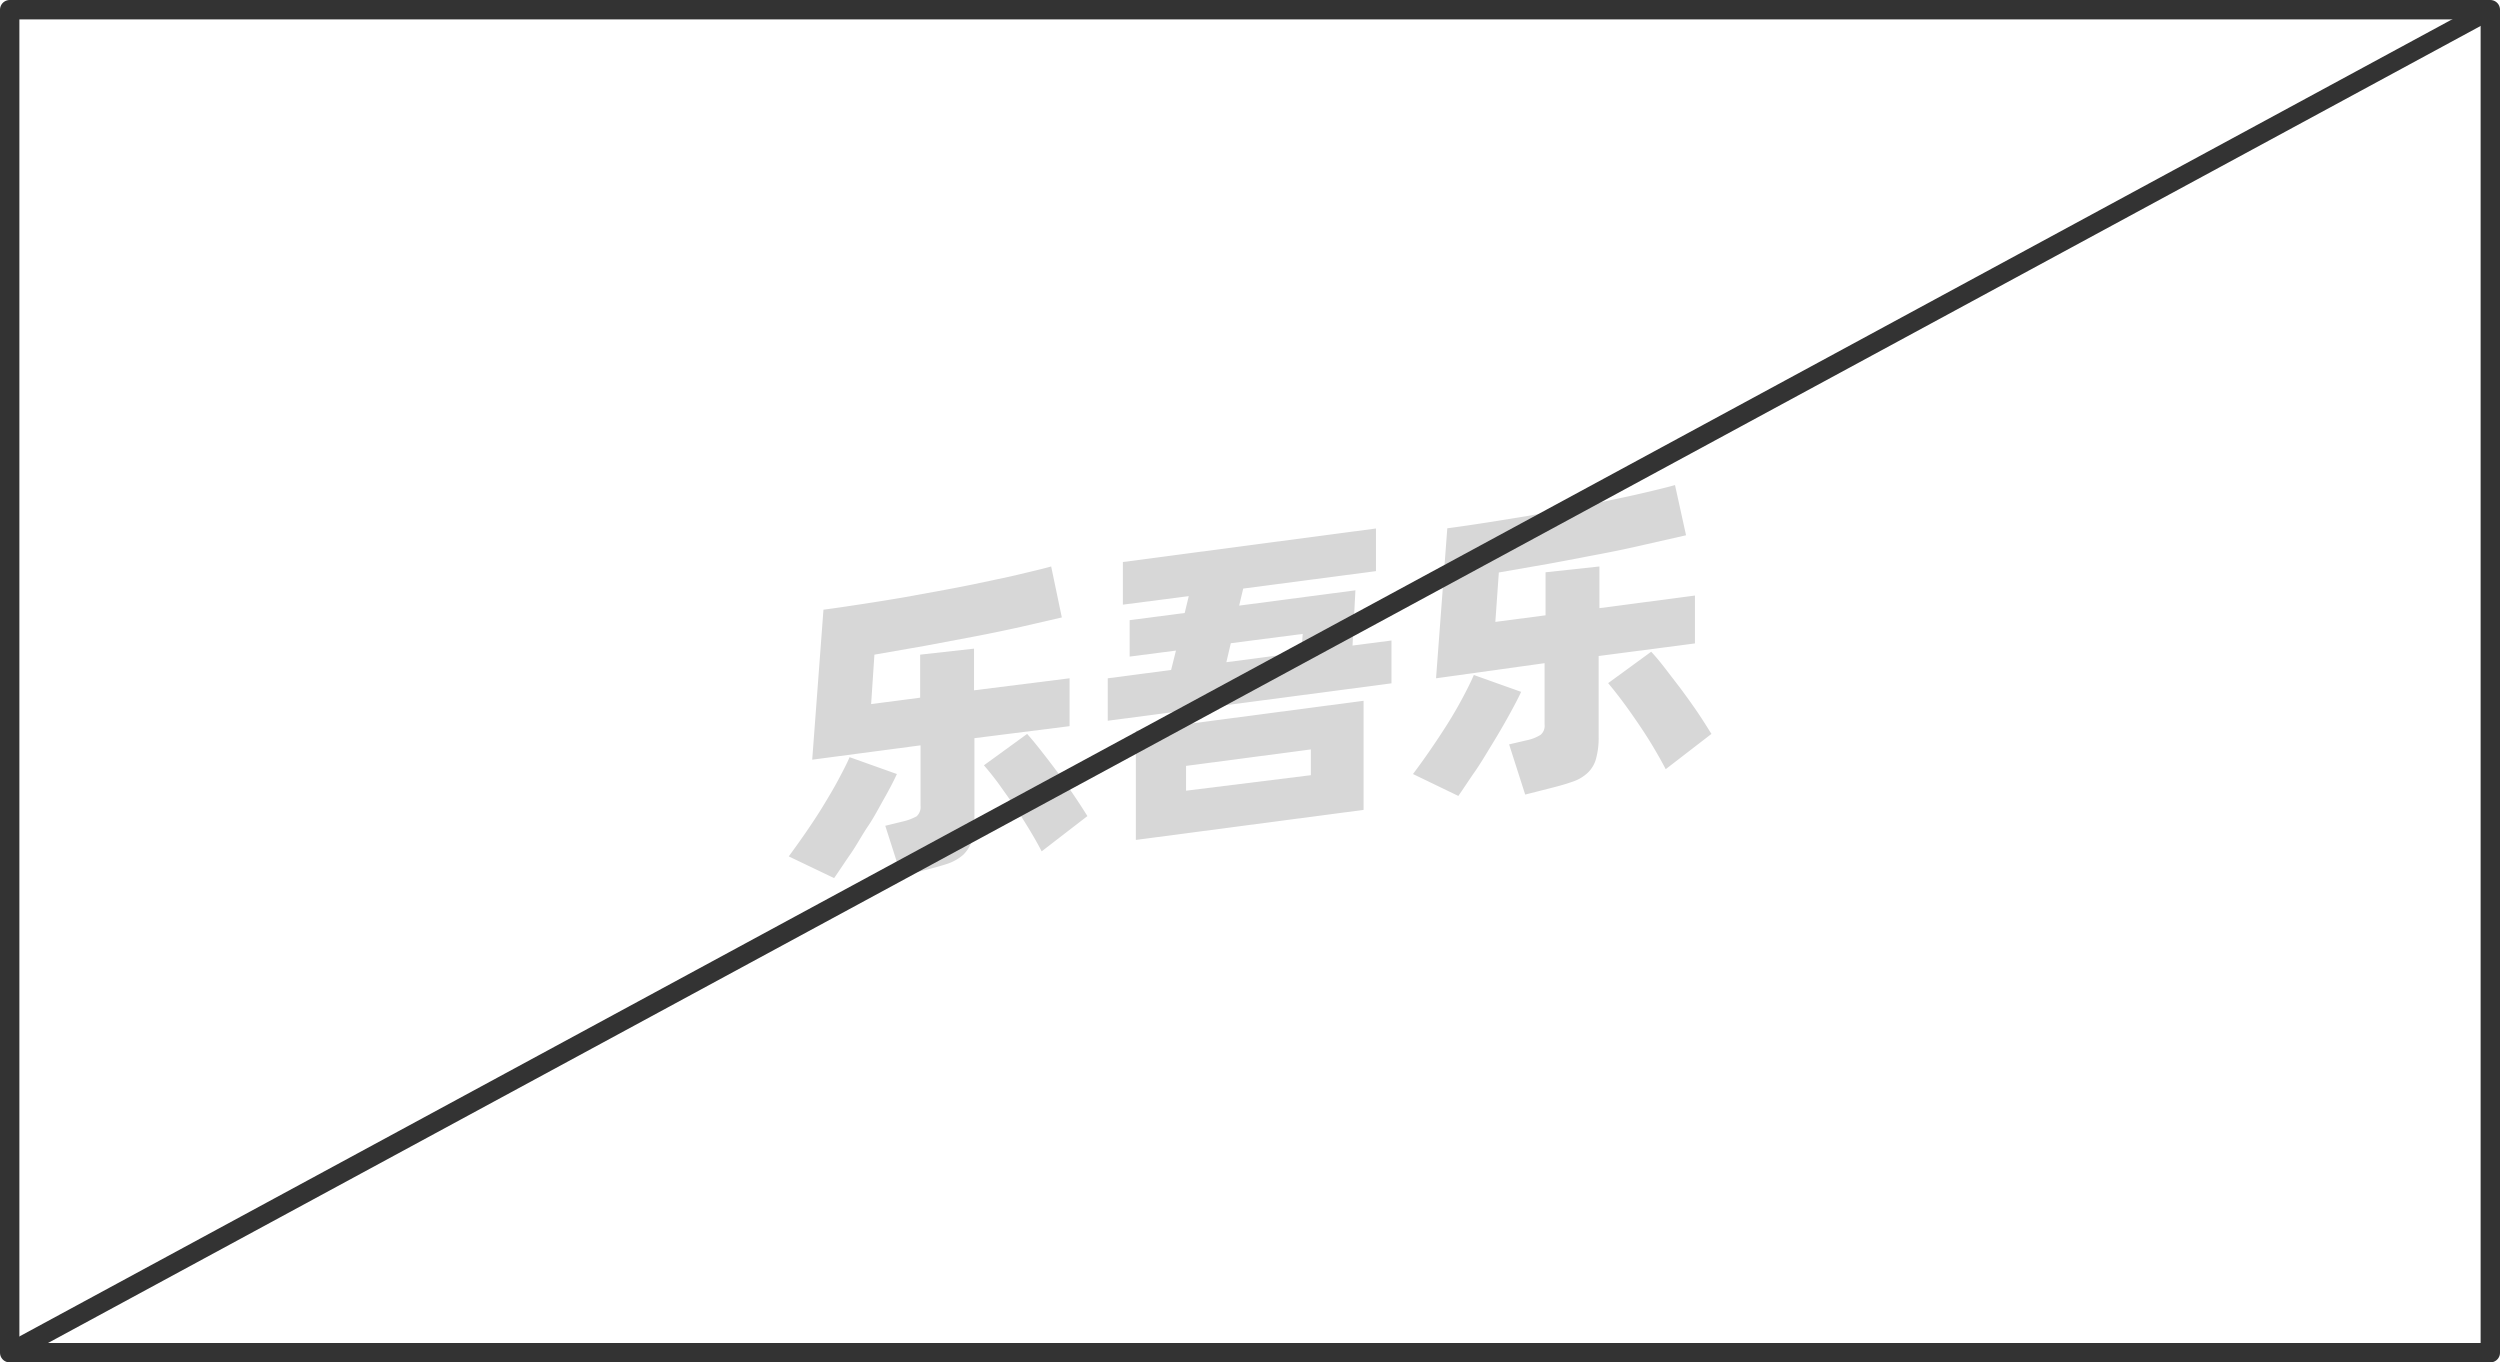 <svg xmlns="http://www.w3.org/2000/svg" viewBox="0 0 129 70.3"><defs><style>.cls-1{fill:none;stroke:#333;stroke-linejoin:round;}.cls-2{opacity:0.16;}</style></defs><title>1-348</title><g id="图层_2" data-name="图层 2"><g id="_1-347_1-353" data-name="1-347——1-353"><g id="_1-348" data-name="1-348"><rect class="cls-1" x="0.5" y="0.5" width="128" height="69.3"/><g class="cls-2"><path d="M46.28,39.94c-.17.37-.39.79-.65,1.25s-.54,1-.84,1.44-.6,1-.9,1.43-.59.88-.85,1.25L40.7,44.19c.27-.37.56-.77.87-1.22s.61-.9.89-1.36.55-.91.79-1.36.44-.83.59-1.18Zm4-1.85v4.12a4.1,4.1,0,0,1-.13,1.17,1.74,1.74,0,0,1-.45.73,2.42,2.42,0,0,1-.81.46c-.33.11-.73.22-1.21.34l-1.17.29-.83-2.59.9-.22a2.73,2.73,0,0,0,.72-.27.65.65,0,0,0,.2-.55V38.46l-5.59.74.58-7.74c.62-.08,1.28-.18,2-.29s1.4-.22,2.11-.34l2.14-.39c.71-.13,1.4-.27,2.06-.41s1.29-.27,1.87-.41,1.11-.26,1.57-.39l.55,2.63-2.08.48c-.76.17-1.57.34-2.41.5l-2.6.49-2.58.45-.17,2.55L47.48,36V33.78l2.78-.31v2.15L55.19,35v2.47ZM53,37.87c.17.19.39.45.65.78s.54.69.83,1.08.58.79.86,1.2.54.81.77,1.18l-2.36,1.82c-.18-.35-.4-.74-.65-1.15s-.51-.83-.79-1.24l-.81-1.14c-.27-.36-.51-.66-.73-.91Z"/><path d="M71.8,33.05v2.21L57.16,37.19V35l3.27-.43.25-1-2.39.31V32l2.84-.37.21-.87-3.4.44V29L71,27.27v2.2l-6.85.9-.21.88,6-.79-.15,2.85ZM58.61,37.71l11.75-1.55v5.63L58.61,43.34ZM61.2,40.8,67.64,40V38.67l-6.44.85Zm2.08-6.63,3.87-.51.07-.95-3.71.48Z"/><path d="M78.49,35.7c-.17.37-.39.78-.65,1.25s-.54.95-.84,1.44-.6,1-.9,1.43-.59.88-.85,1.25l-2.34-1.13c.27-.36.56-.76.87-1.21s.61-.9.9-1.36.55-.91.79-1.36.43-.83.58-1.18Zm4-1.85V38a4.05,4.05,0,0,1-.14,1.17,1.56,1.56,0,0,1-.45.73,2.12,2.12,0,0,1-.8.45c-.33.12-.74.23-1.22.35L78.7,41l-.83-2.59.9-.21a2.17,2.17,0,0,0,.72-.28.6.6,0,0,0,.21-.54V34.22L74.1,35l.58-7.74c.62-.08,1.28-.18,2-.29l2.11-.34,2.14-.39c.72-.13,1.4-.27,2.07-.41s1.28-.27,1.87-.41,1.1-.26,1.56-.39L87,27.62l-2.07.47c-.77.18-1.57.35-2.42.51s-1.71.33-2.59.49l-2.58.45-.18,2.55,2.59-.34V29.53l2.78-.3v2.15l4.93-.65V33.2Zm2.71-.22q.27.28.66.78l.83,1.08c.29.39.58.79.86,1.2s.53.81.76,1.18l-2.36,1.82c-.18-.35-.4-.74-.65-1.16s-.51-.82-.79-1.23-.54-.78-.81-1.14-.51-.66-.72-.91Z"/></g><line class="cls-1" x1="0.5" y1="69.8" x2="128.5" y2="0.5"/></g></g></g></svg>